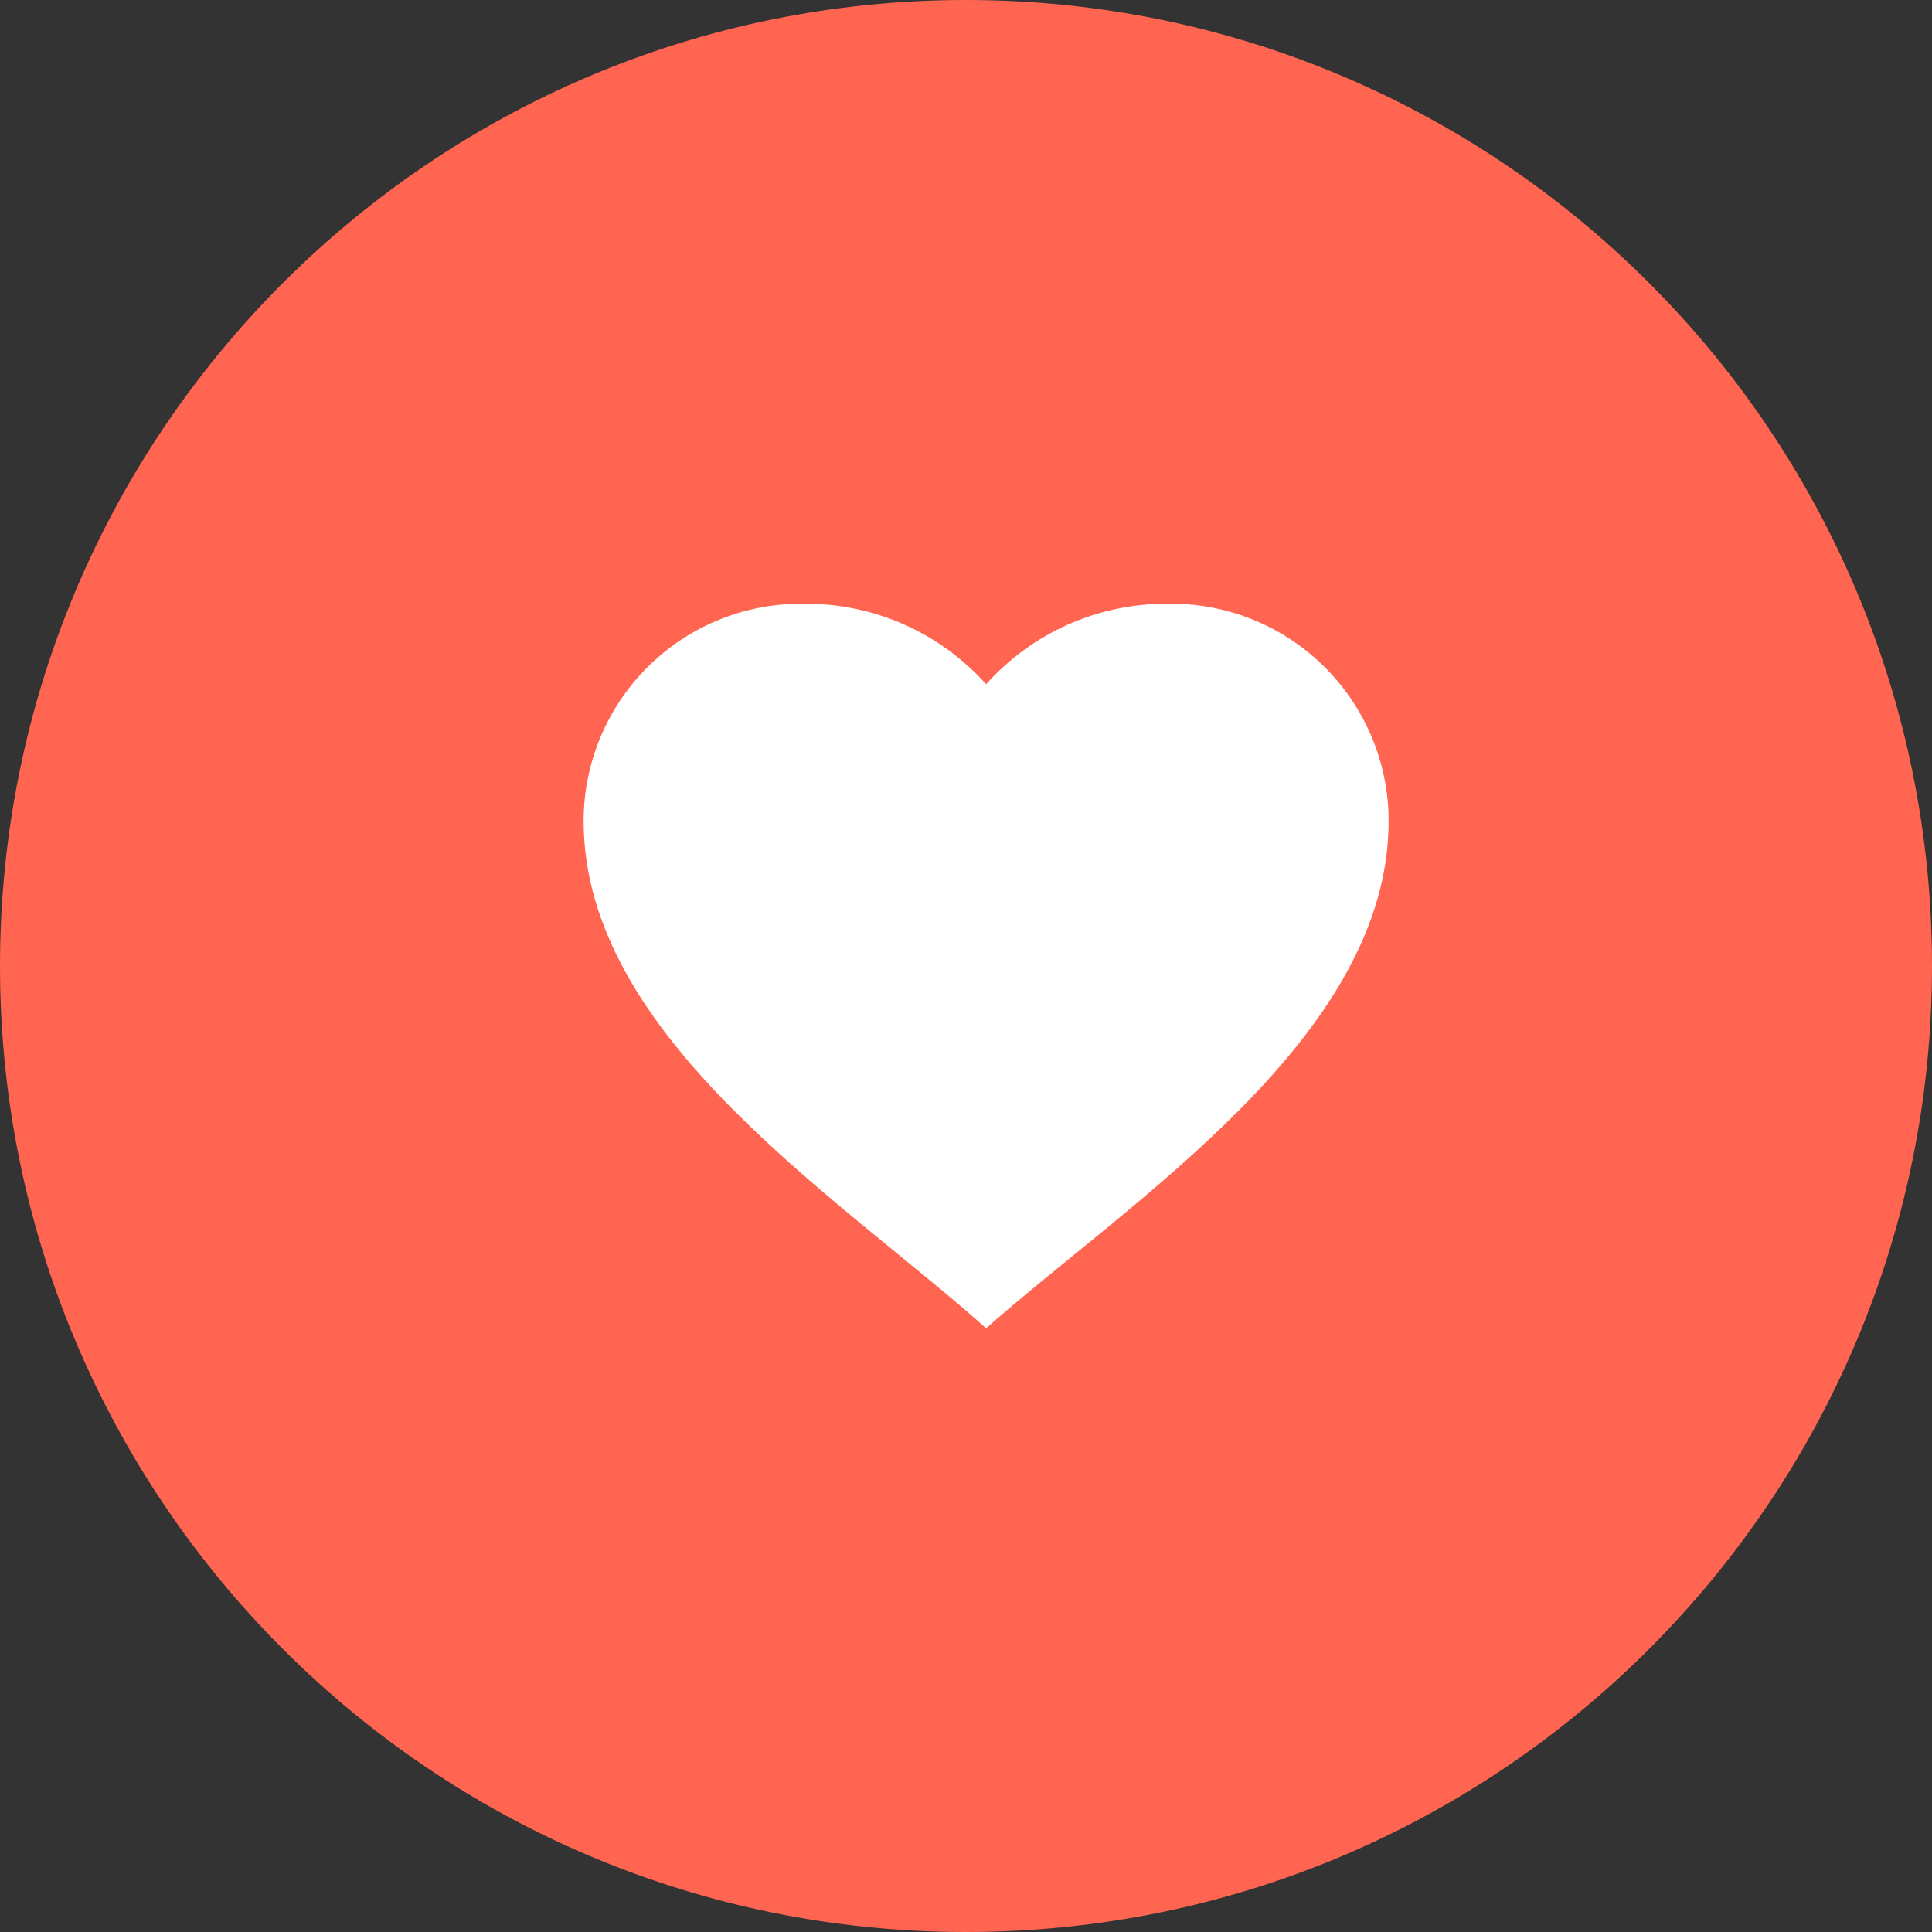 <svg width="96" height="96" viewBox="0 0 96 96" fill="none" xmlns="http://www.w3.org/2000/svg">
<rect x="0" y="0" width="96" height="96" fill="#333333" stroke="none"/>
<path d="M0 48C0 21.49 21.49 0 48 0V0C74.51 0 96 21.49 96 48V48C96 74.51 74.51 96 48 96V96C21.49 96 0 74.51 0 48V48Z" fill="#FF6551"/>
<path d="M29 40.8C29 37.901 30.165 35.123 32.234 33.092C34.303 31.06 37.101 29.946 40 30C43.435 29.982 46.712 31.438 49 34C51.288 31.438 54.565 29.982 58 30C60.899 29.946 63.697 31.06 65.766 33.092C67.835 35.123 69.001 37.901 69 40.8C69 51.512 56.242 59.6 49 66C41.774 59.546 29 51.52 29 40.8Z" fill="white"/>
</svg>
